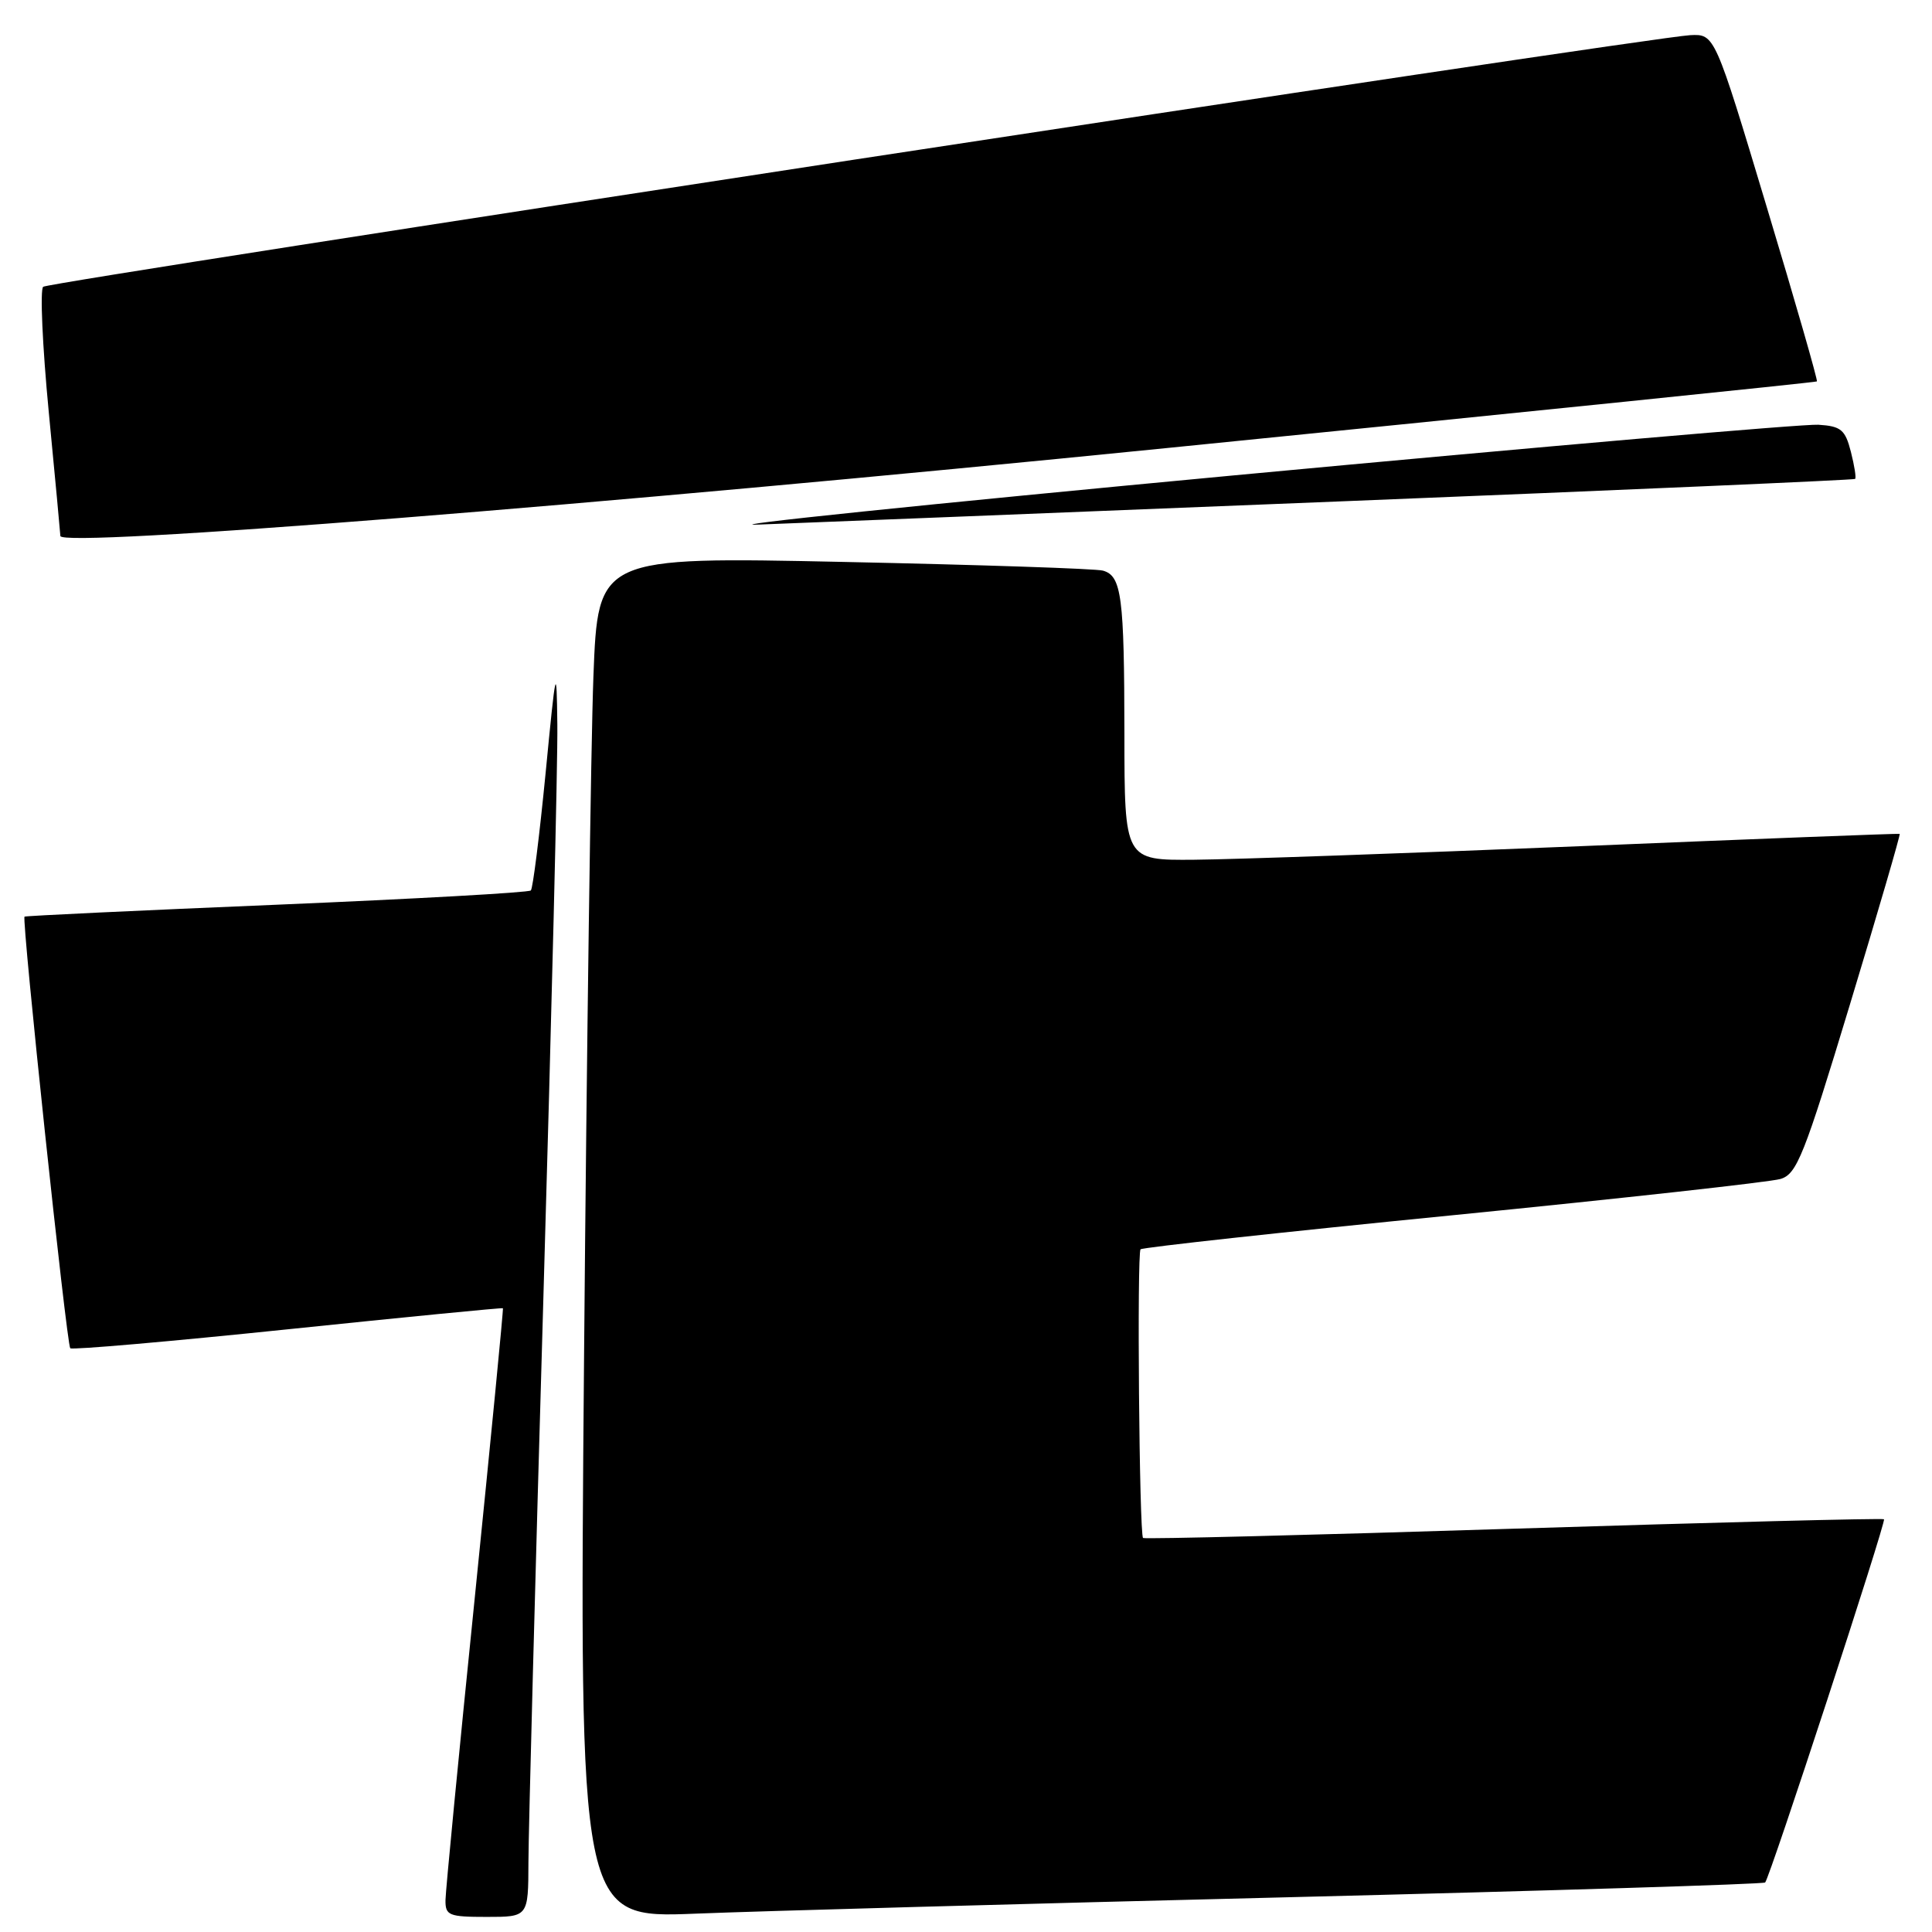 <?xml version="1.0" encoding="UTF-8" standalone="no"?>
<!DOCTYPE svg PUBLIC "-//W3C//DTD SVG 1.1//EN" "http://www.w3.org/Graphics/SVG/1.1/DTD/svg11.dtd" >
<svg xmlns="http://www.w3.org/2000/svg" xmlns:xlink="http://www.w3.org/1999/xlink" version="1.1" viewBox="0 0 256 256">
 <g >
 <path fill="currentColor"
d=" M 70.02 246.75 C 70.03 242.76 70.92 209.12 72.00 172.00 C 73.08 134.88 73.92 100.67 73.85 96.00 C 73.75 87.92 73.67 88.24 72.29 102.50 C 71.48 110.75 70.61 117.72 70.34 117.99 C 70.07 118.27 54.92 119.11 36.67 119.88 C 18.43 120.64 3.39 121.35 3.25 121.46 C 2.85 121.78 8.83 178.17 9.31 178.65 C 9.55 178.89 22.52 177.76 38.12 176.14 C 53.73 174.52 66.56 173.26 66.64 173.35 C 66.72 173.43 65.05 190.60 62.93 211.50 C 60.80 232.40 59.05 250.51 59.03 251.75 C 59.00 253.81 59.45 254.00 64.50 254.00 C 70.00 254.00 70.00 254.00 70.02 246.75 Z  M 170.50 251.40 C 205.15 250.54 233.67 249.66 233.89 249.44 C 234.51 248.82 249.95 201.62 249.64 201.31 C 249.49 201.15 227.40 201.72 200.56 202.56 C 173.73 203.41 151.63 203.96 151.46 203.79 C 150.96 203.29 150.64 166.03 151.13 165.54 C 151.38 165.29 170.01 163.25 192.54 161.02 C 215.07 158.78 234.59 156.62 235.92 156.22 C 238.09 155.58 239.05 153.17 245.14 133.05 C 248.88 120.71 251.84 110.56 251.72 110.49 C 251.60 110.43 232.60 111.16 209.50 112.12 C 186.40 113.07 163.34 113.88 158.25 113.92 C 149.00 114.00 149.00 114.00 148.99 97.25 C 148.97 79.00 148.62 76.30 146.14 75.61 C 145.24 75.35 129.82 74.84 111.87 74.46 C 79.24 73.77 79.24 73.77 78.63 89.64 C 78.30 98.36 77.74 138.95 77.39 179.84 C 76.76 254.18 76.76 254.18 92.13 253.57 C 100.58 253.23 135.85 252.25 170.50 251.40 Z  M 154.50 59.38 C 201.80 54.64 240.61 50.66 240.75 50.54 C 240.89 50.43 237.90 40.02 234.10 27.42 C 227.21 4.50 227.21 4.50 223.95 4.66 C 218.36 4.95 6.54 37.30 5.72 38.00 C 5.29 38.37 5.62 45.83 6.46 54.58 C 7.31 63.34 7.99 70.74 8.00 71.02 C 8.01 72.60 78.83 66.98 154.50 59.38 Z  M 178.50 66.40 C 215.35 64.92 245.64 63.60 245.81 63.46 C 245.98 63.33 245.72 61.71 245.25 59.86 C 244.50 56.93 243.94 56.47 240.94 56.28 C 239.05 56.16 204.20 59.18 163.50 62.99 C 122.80 66.81 94.45 69.74 100.50 69.51 C 106.55 69.28 141.65 67.88 178.50 66.40 Z "/>
</g>
</svg>